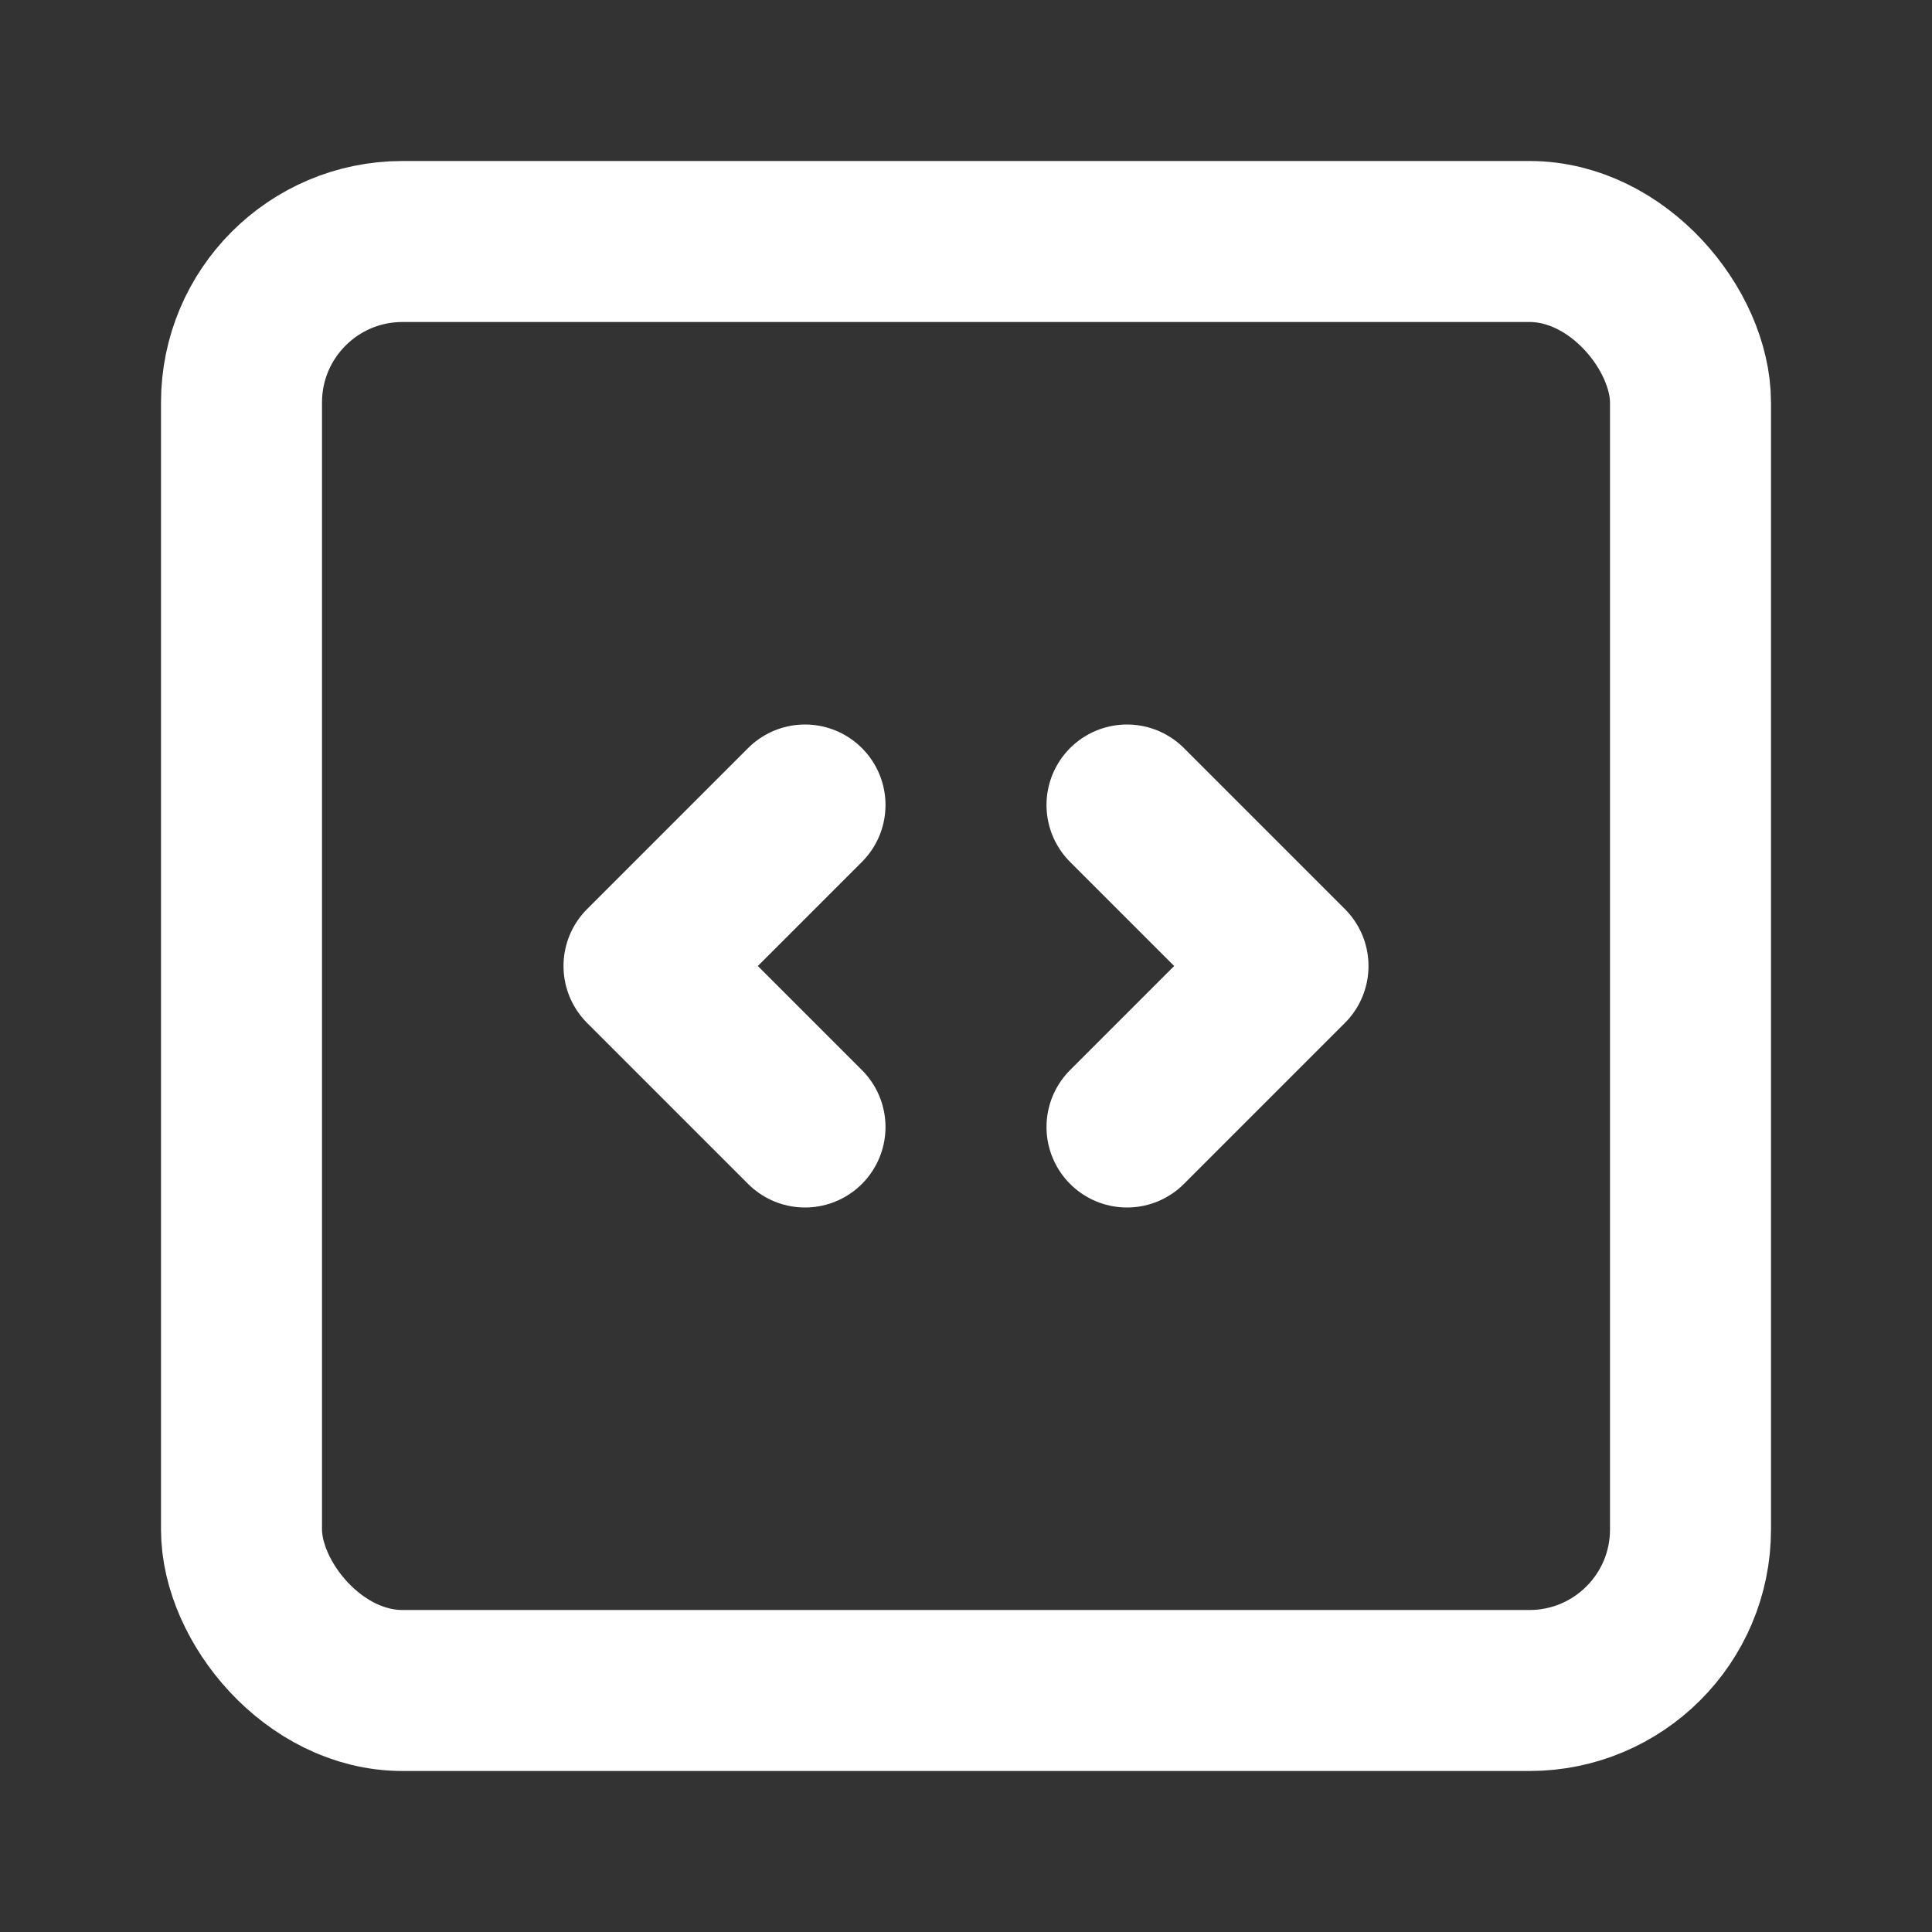 <svg xmlns="http://www.w3.org/2000/svg" width="24" height="24" viewBox="0 0 24 24" fill="none"
    stroke="white" stroke-width="2" stroke-linecap="round" stroke-linejoin="round"
    className="lucide lucide-code-square w-5 h-5">
    <rect x="0" y="0" width="24" height="24" fill="#333333" stroke="none"/>
    <rect width="18" height="18" x="3" y="3" rx="2"></rect>
    <path d="m10 10-2 2 2 2"></path>
    <path d="m14 14 2-2-2-2"></path>
</svg>